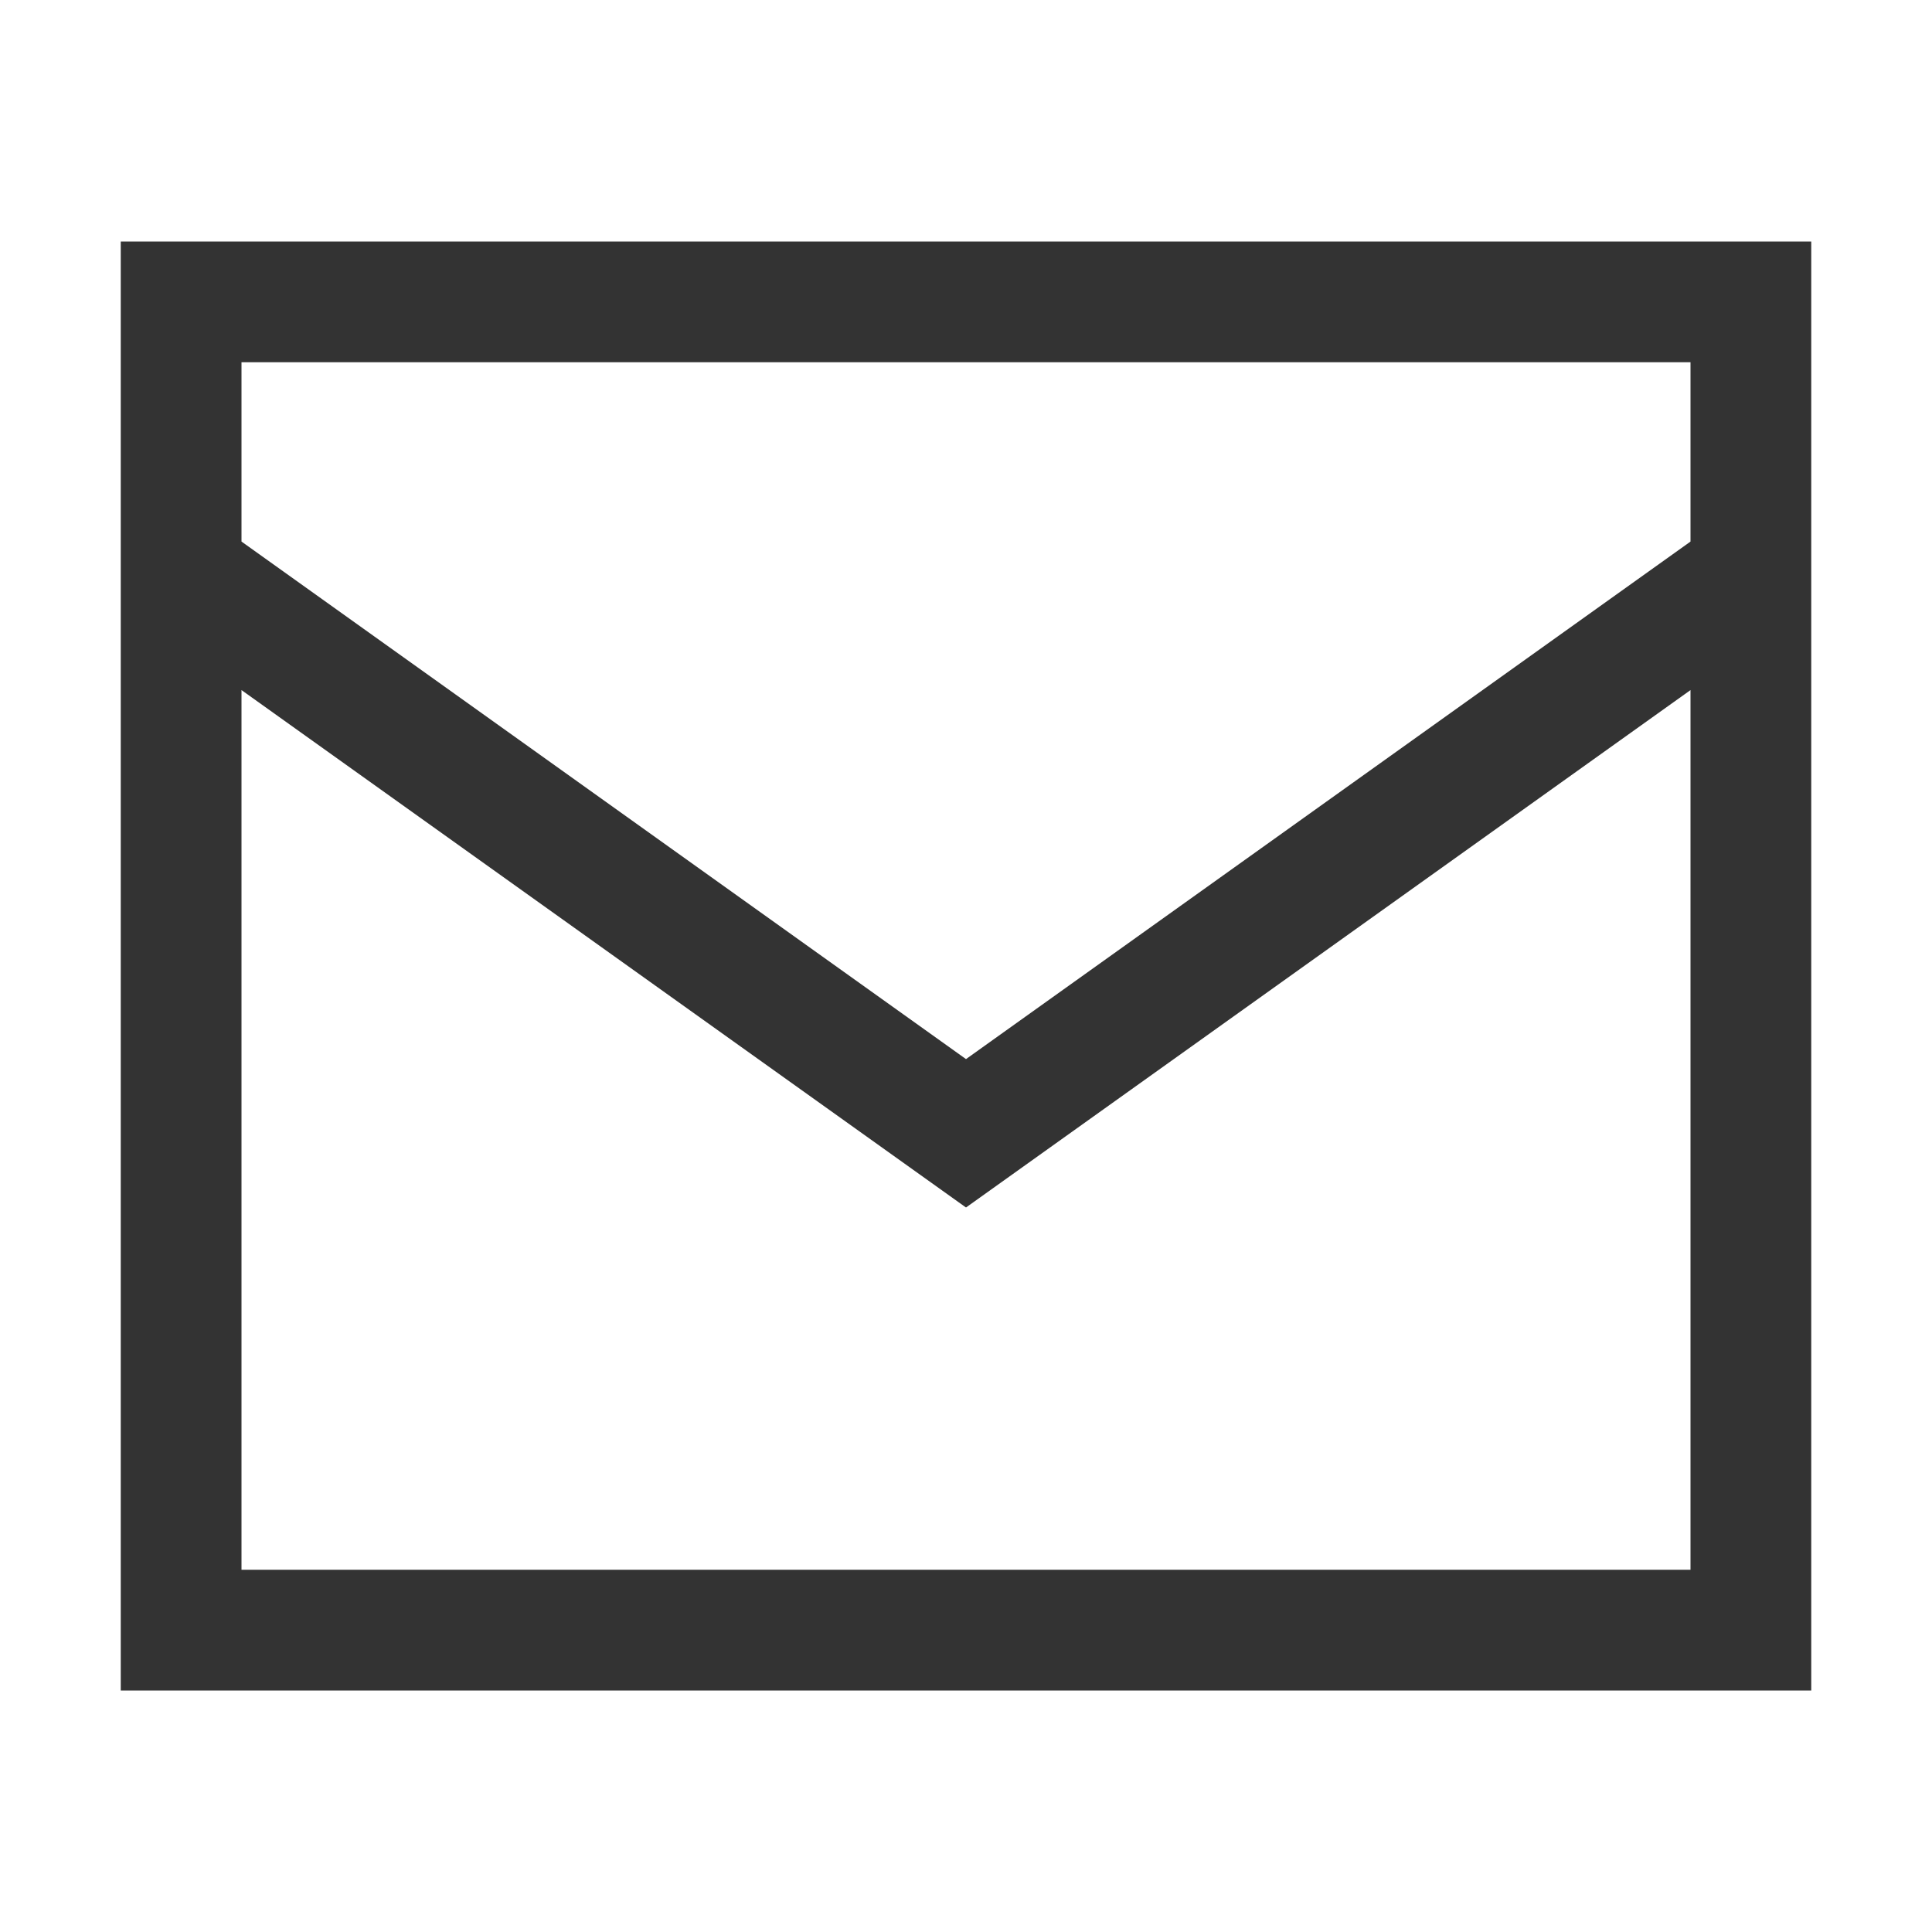 <?xml version="1.0" standalone="no"?><!DOCTYPE svg PUBLIC "-//W3C//DTD SVG 1.1//EN" "http://www.w3.org/Graphics/SVG/1.1/DTD/svg11.dtd"><svg class="icon" width="200px" height="200.00px" viewBox="0 0 1024 1024" version="1.1" xmlns="http://www.w3.org/2000/svg"><path fill="#333333" d="M128 365.76V832h768V365.76L512 640 128 365.76zM64 896V128h896v768H64z m64-608.96l384 274.304 384-274.304V192H128v95.04z" /></svg>